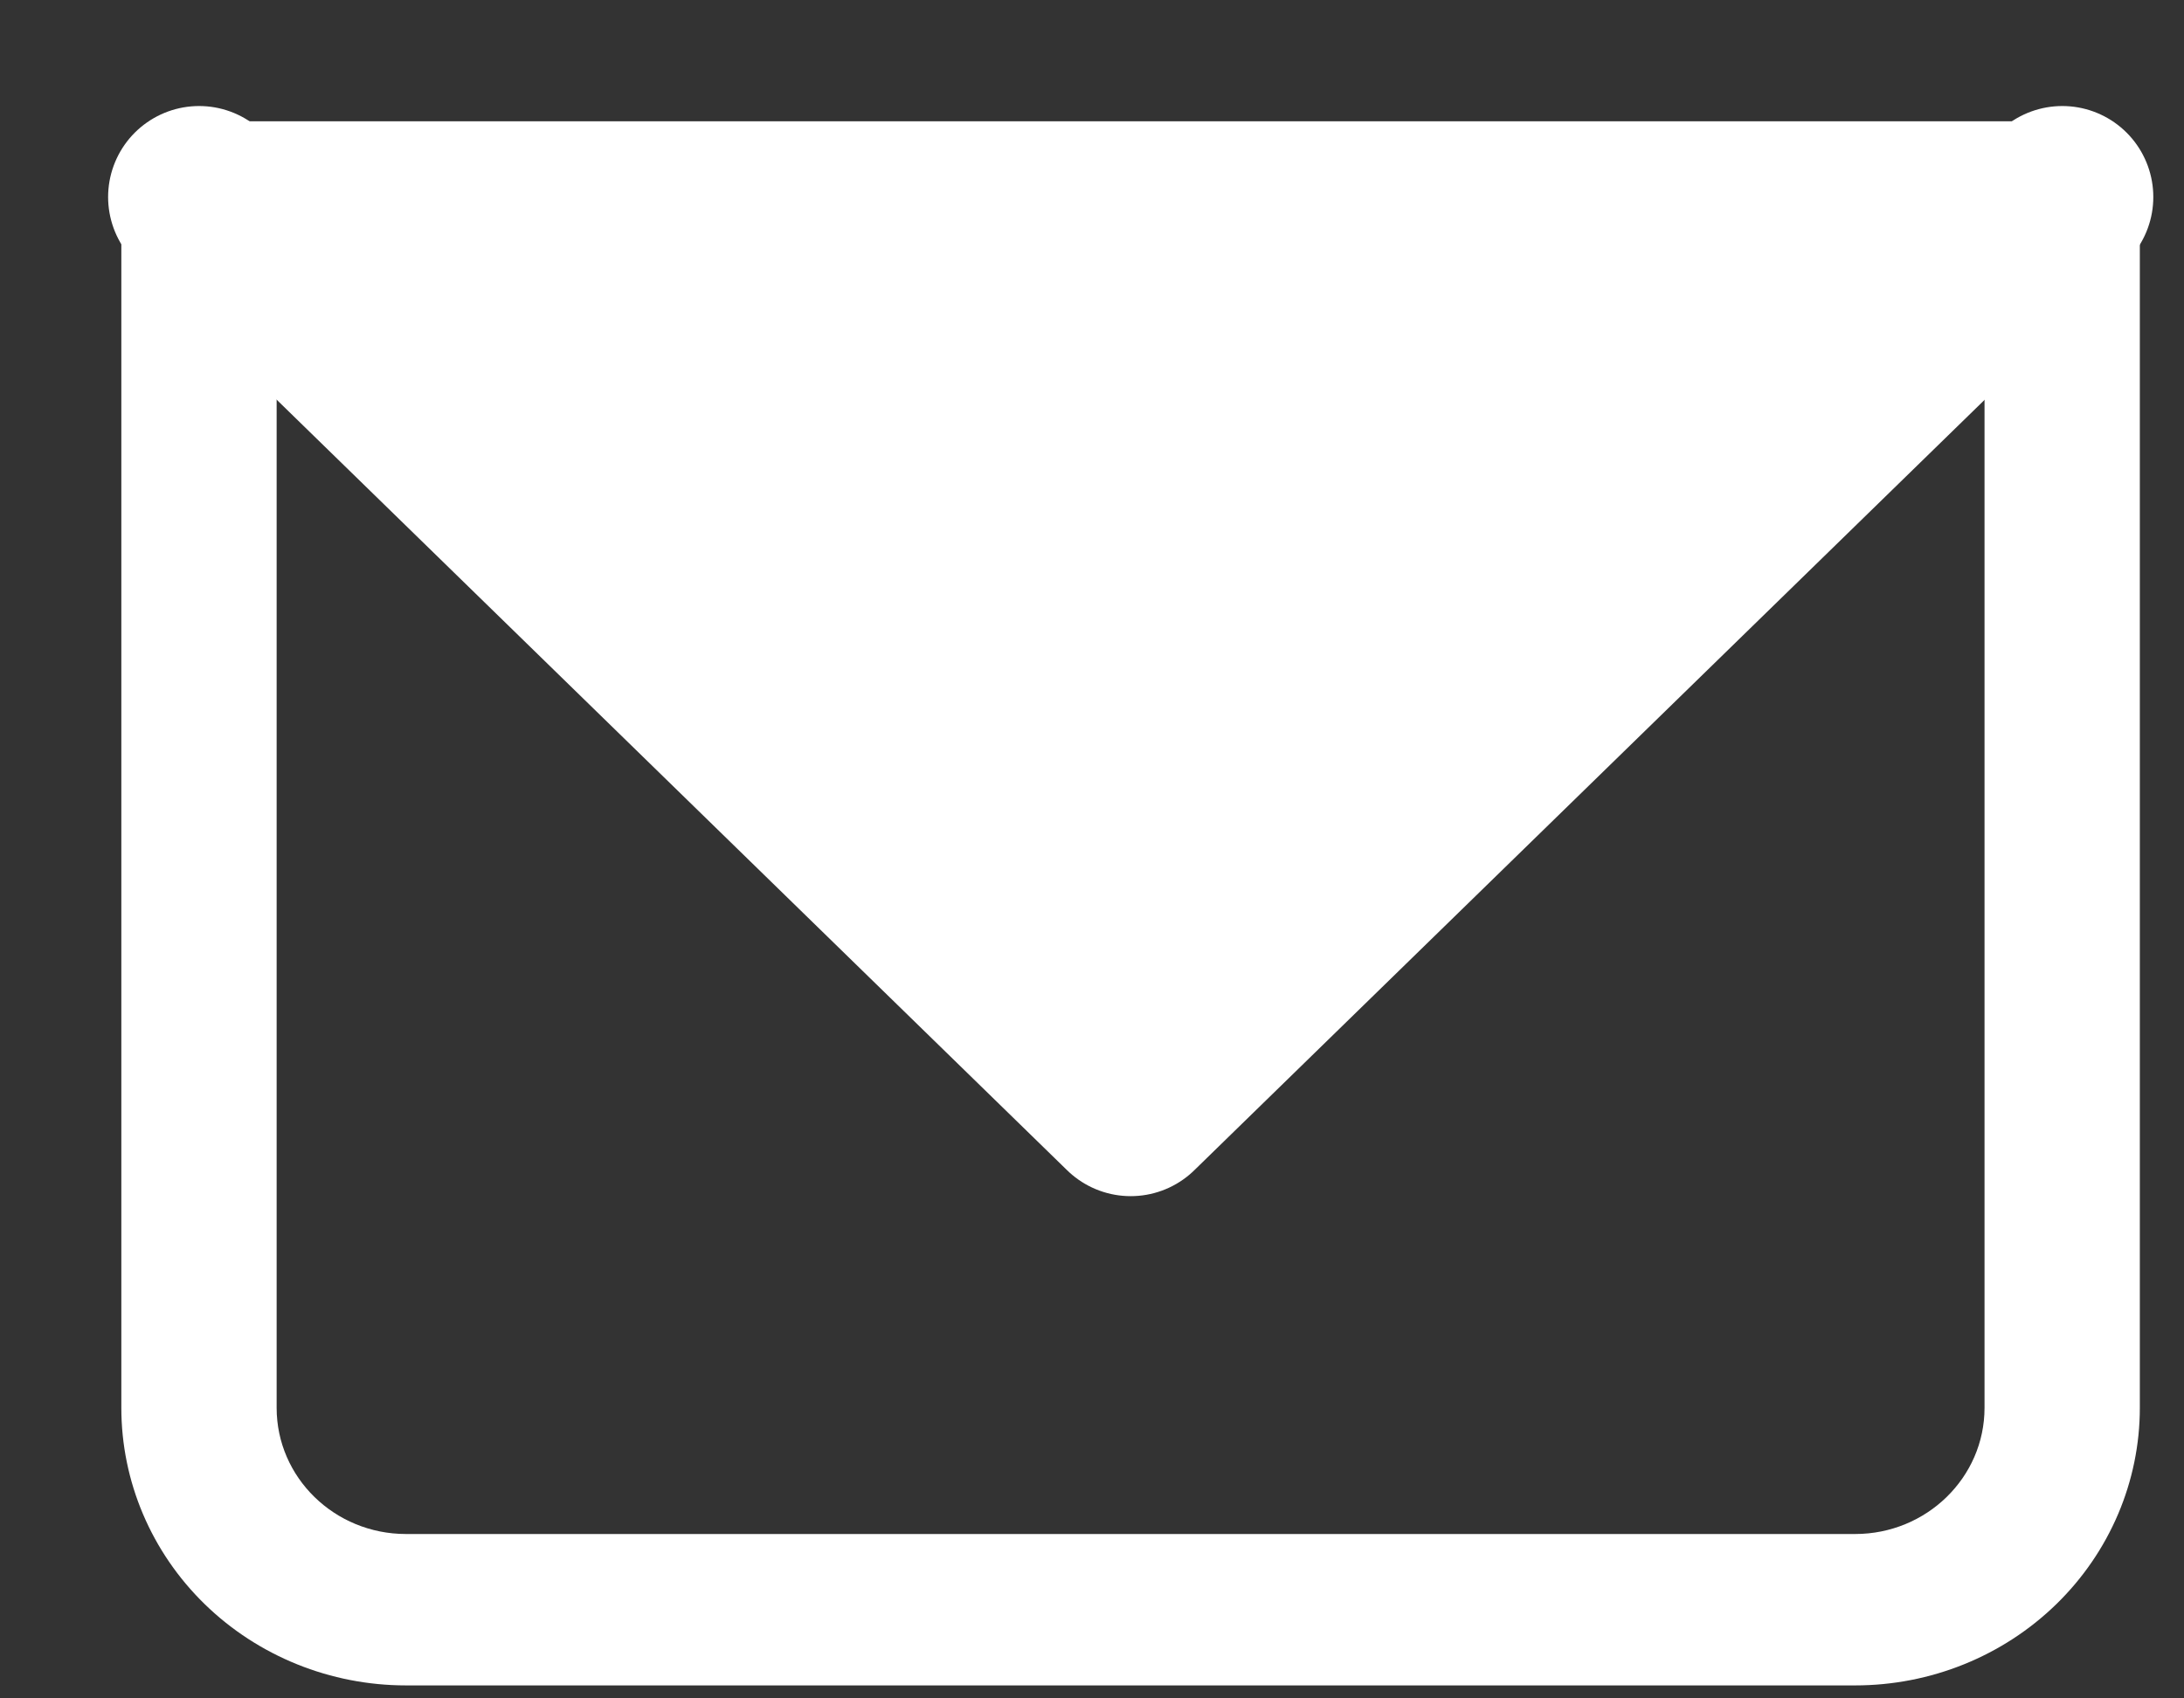 <svg width="18" height="14" viewBox="0 0 18 14" fill="none" xmlns="http://www.w3.org/2000/svg">
<rect x="0" y="0" width="18" height="14" fill="#333333" stroke="none"/>
<path d="M1.64 1.624V1C1.47 1 1.307 1.066 1.187 1.183C1.067 1.3 1 1.458 1 1.624H1.64ZM16.996 1.624H17.636C17.636 1.458 17.568 1.3 17.448 1.183C17.328 1.066 17.165 1 16.996 1V1.624ZM1.64 2.248H16.996V1H1.64V2.248ZM16.356 1.624V11.605H17.636V1.624H16.356ZM15.29 12.645H3.346V13.893H15.29V12.645ZM2.28 11.605V1.624H1V11.605H2.28ZM3.346 12.645C2.757 12.645 2.28 12.179 2.28 11.605H1C1 12.212 1.247 12.794 1.687 13.223C2.127 13.652 2.724 13.893 3.346 13.893V12.645ZM16.356 11.605C16.356 12.179 15.878 12.645 15.29 12.645V13.893C15.912 13.893 16.508 13.652 16.948 13.223C17.388 12.794 17.636 12.212 17.636 11.605H16.356Z" fill="white"/>
<path d="M1.641 1.624L9.319 9.11L16.997 1.624" fill="white"/>
<path d="M1.641 1.624L9.319 9.11L16.997 1.624" stroke="white" stroke-width="1.5" stroke-linecap="round" stroke-linejoin="round"/>
</svg>
